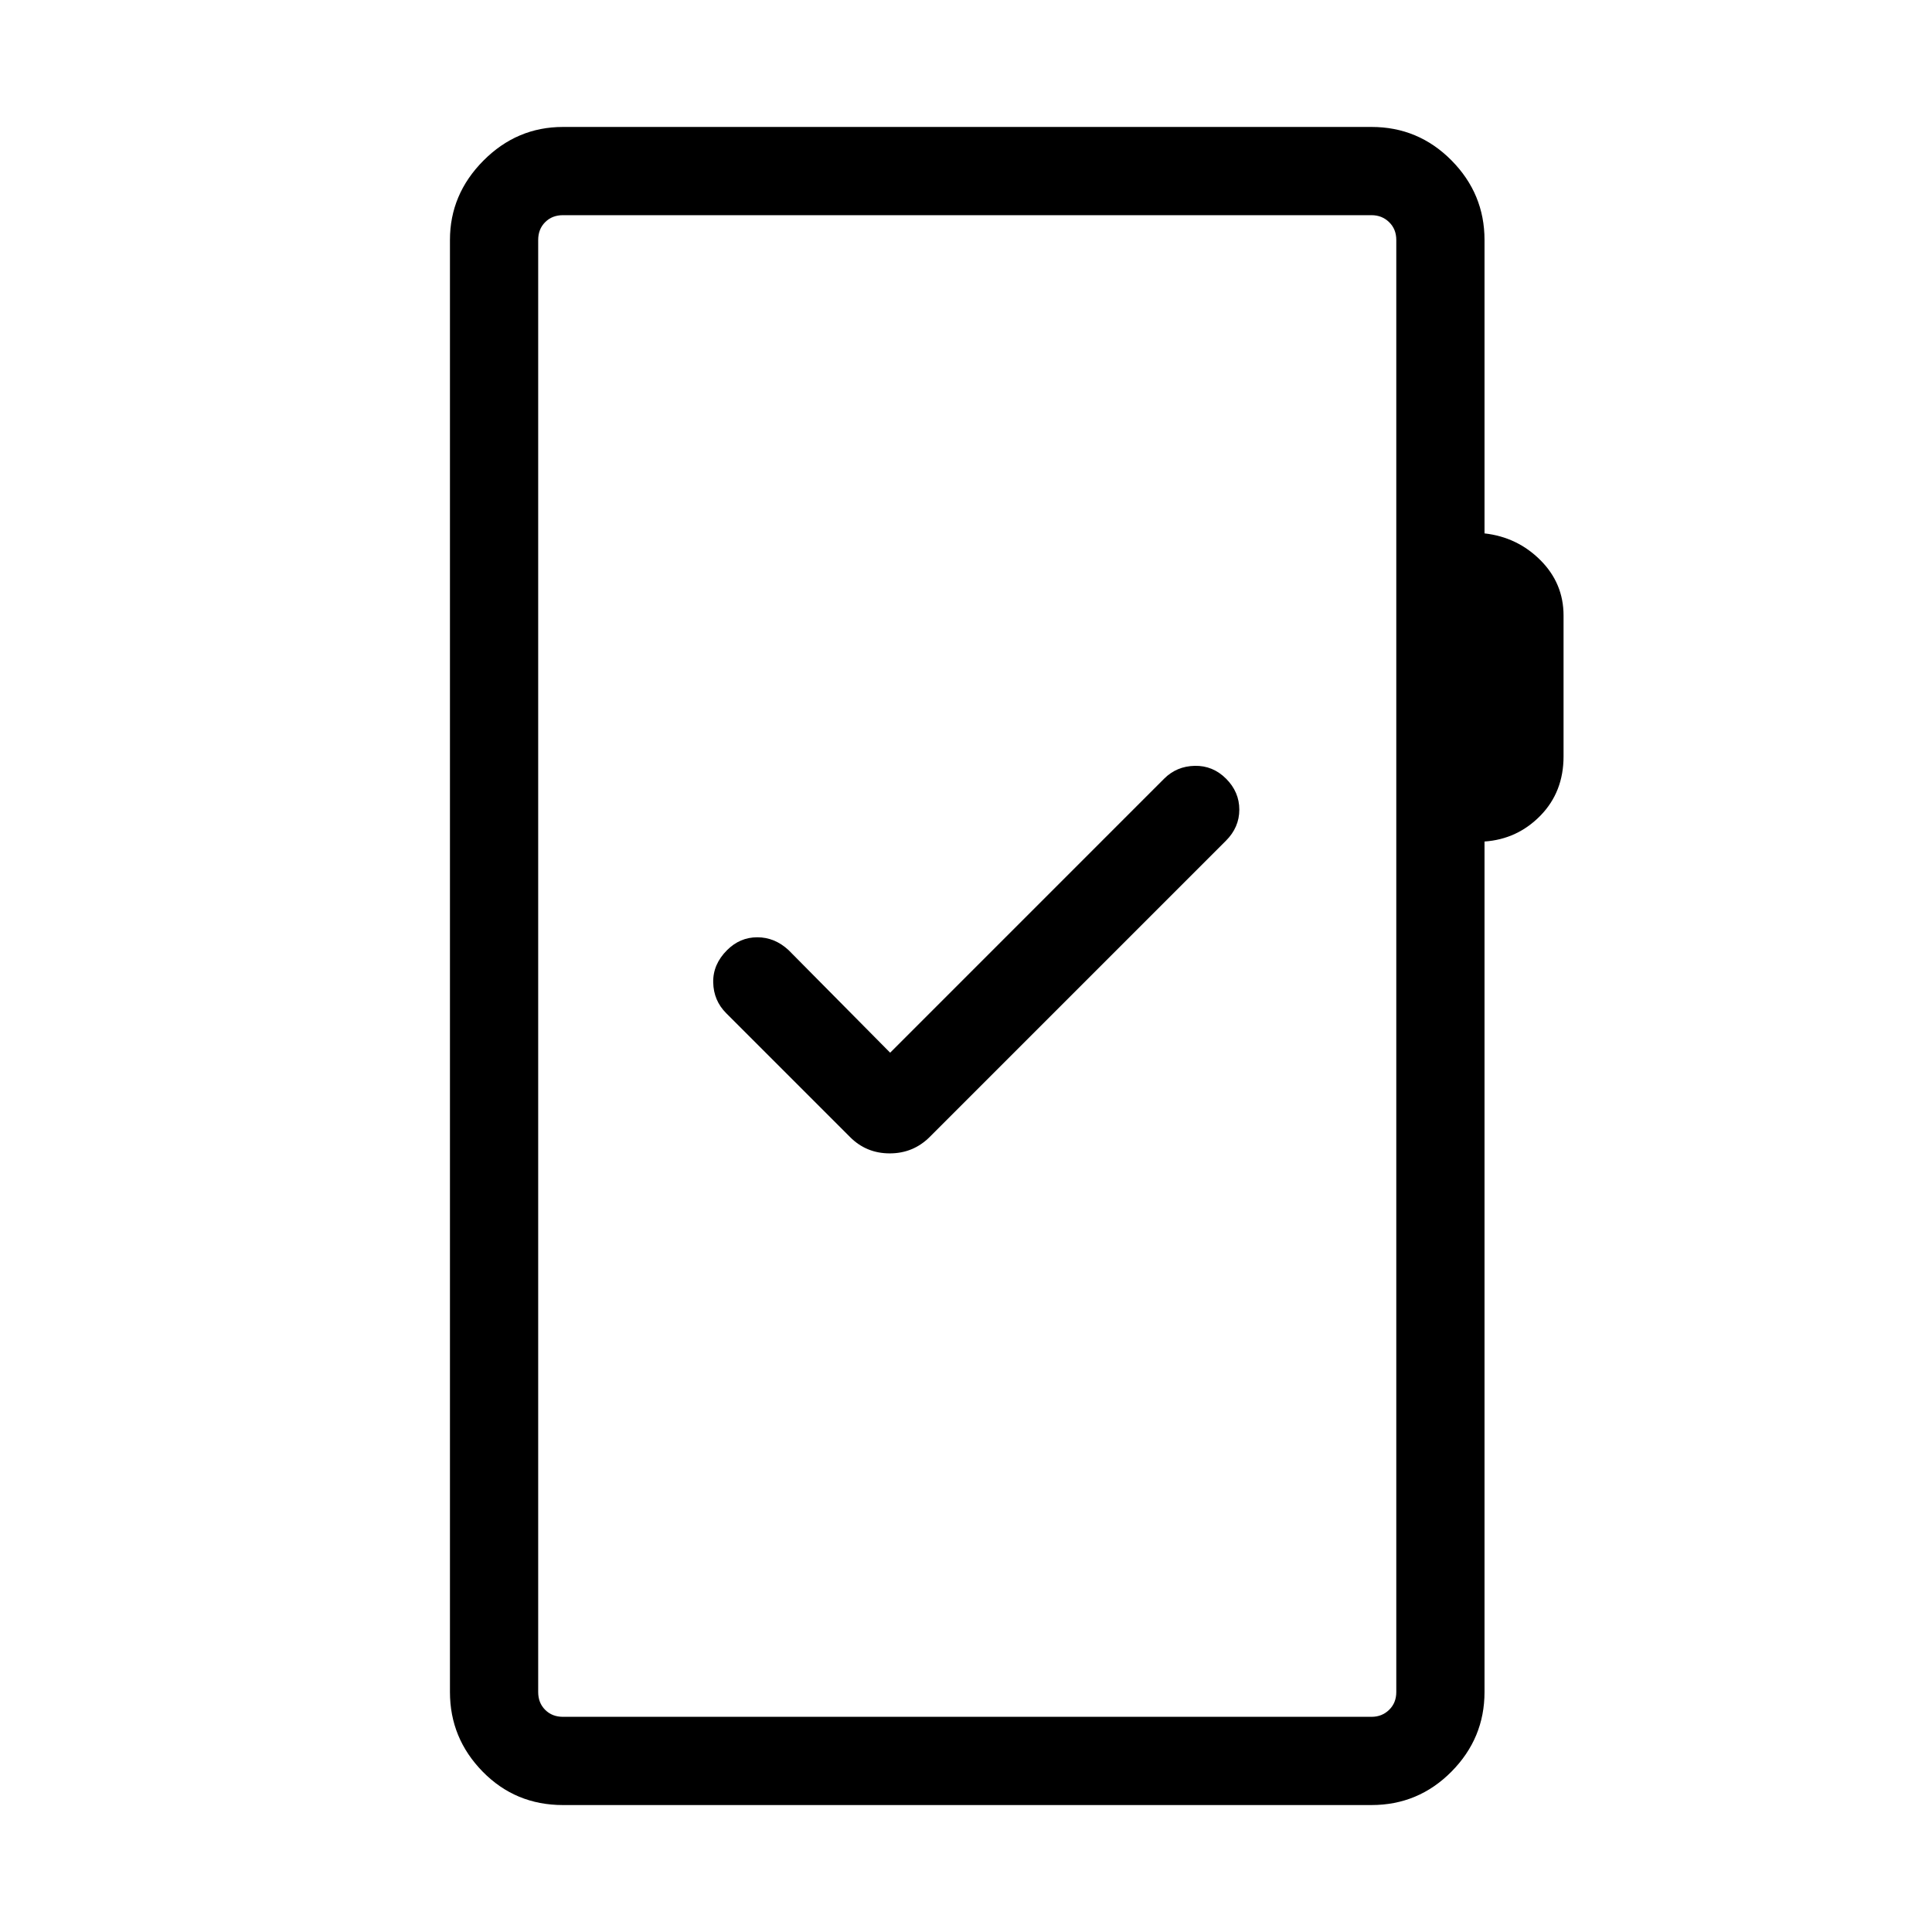 <svg xmlns="http://www.w3.org/2000/svg" height="48" viewBox="0 -960 960 960" width="48"><path d="M279.73-63.08q-23.61 0-39.88-16.59-16.27-16.6-16.27-39.56v-721.54q0-22.69 16.63-39.42t39.52-16.73H681.5q23.26 0 39.71 16.59 16.44 16.6 16.44 39.56v145.81q16.35 1.85 27.81 13.34 11.46 11.49 11.46 27.47v69.99q0 17.66-11.46 29.41t-27.81 12.9v422.62q0 22.96-16.44 39.56-16.45 16.59-39.71 16.59H279.73Zm0-43.84H681.5q5.19 0 8.75-3.47 3.56-3.46 3.56-8.84v-721.54q0-5.38-3.56-8.84-3.56-3.47-8.75-3.47H279.73q-5.38 0-8.84 3.47-3.47 3.46-3.47 8.84v721.54q0 5.38 3.47 8.84 3.46 3.47 8.84 3.47Zm-12.31 0v-746.16 746.16Zm174.89-330-50.46-50.96q-6.89-6.39-15.54-6.39-8.66 0-15.04 6.39-7.08 7.07-6.88 16.07.19 9 6.48 15.29l61.41 61.41q8.11 8.22 19.82 8.22t19.92-8.21l147.12-147.12q6.67-6.66 6.67-15.47t-6.58-15.39q-6.58-6.57-15.58-6.38-9 .19-15.19 6.38L442.31-436.92Z"/></svg>